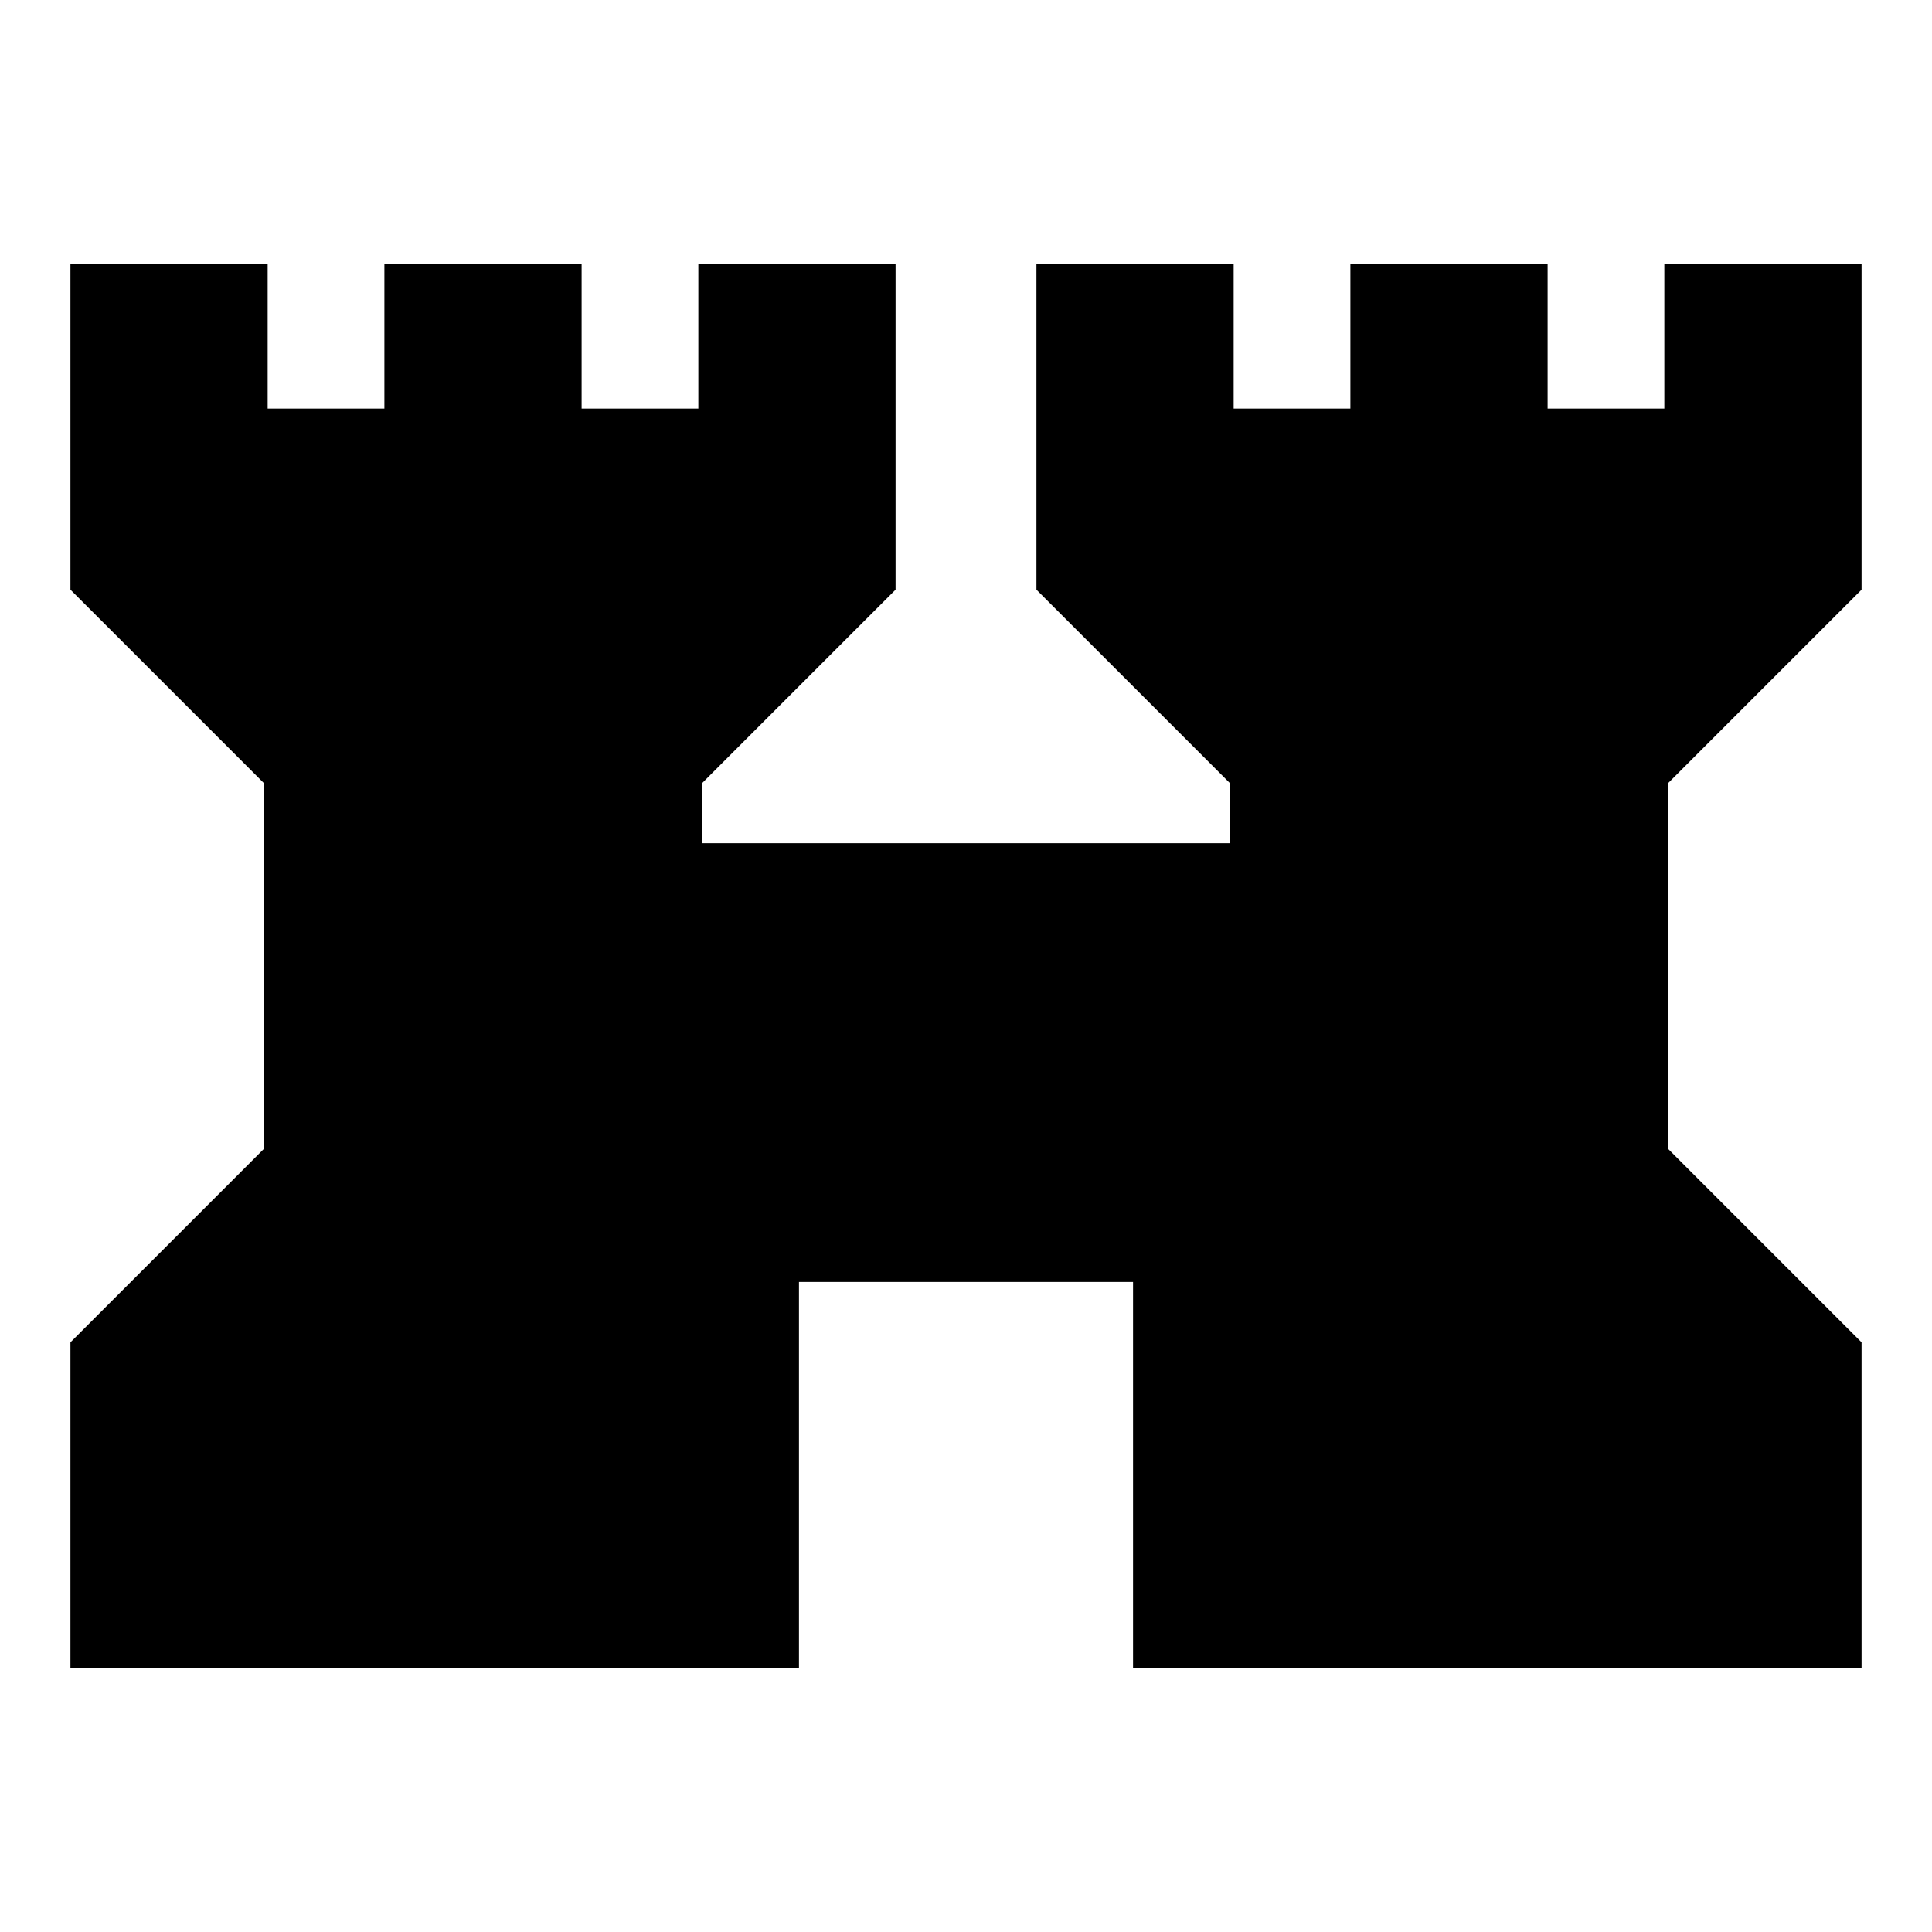 <svg xmlns="http://www.w3.org/2000/svg" height="20" viewBox="0 -960 960 960" width="20"><path d="M35-131v-162l96-96v-182l-96-96v-162h98v72h58v-72h98v72h58v-72h98v162l-96 96v30h262v-30l-96-96v-162h98v72h58v-72h98v72h58v-72h98v162l-96 96v182l96 96v162H563v-192H397v192H35Z"/></svg>
